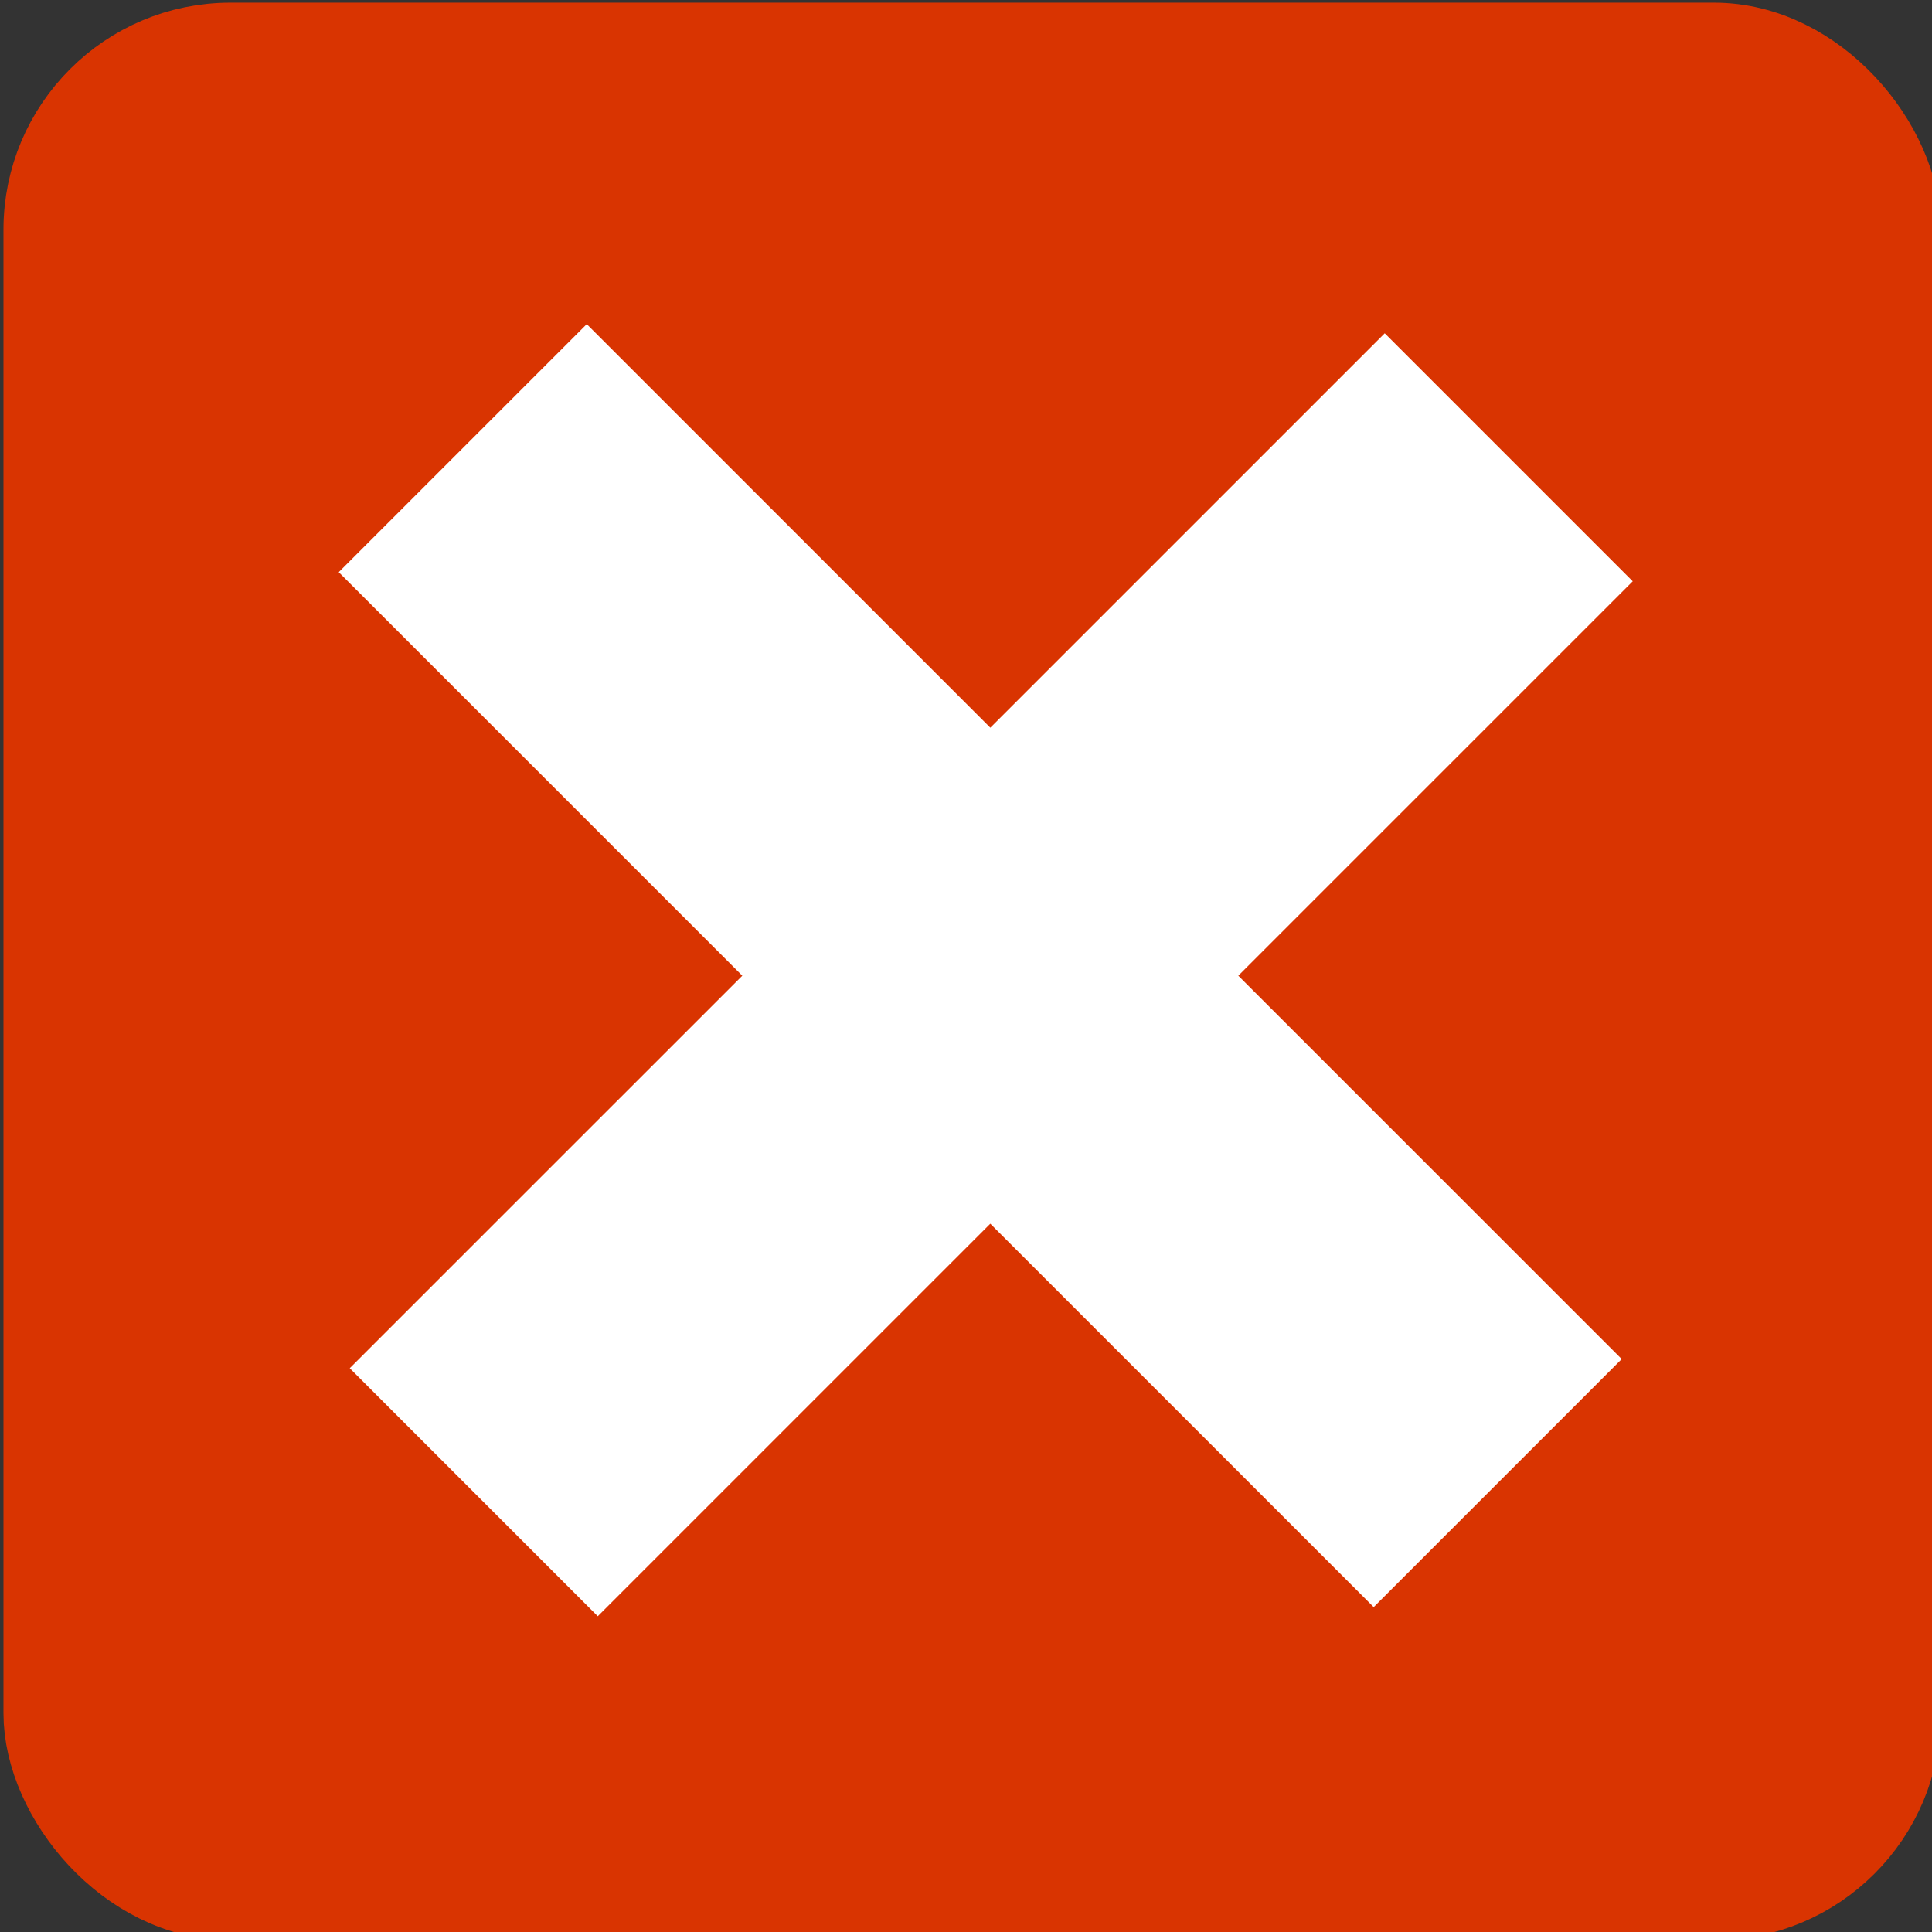 <?xml version="1.0" encoding="UTF-8" standalone="no"?>
<!-- Generator: Adobe Illustrator 16.0.0, SVG Export Plug-In . SVG Version: 6.00 Build 0)  -->

<svg
   version="1.1"
   id="Capa_1"
   x="0px"
   y="0px"
   width="106.583px"
   height="106.583px"
   viewBox="0 0 106.583 106.583"
   style="enable-background:new 0 0 106.583 106.583;"
   xml:space="preserve"
   sodipodi:docname="Cerrar.svg"
   inkscape:version="1.1.2 (0a00cf5339, 2022-02-04)"
   xmlns:inkscape="http://www.inkscape.org/namespaces/inkscape"
   xmlns:sodipodi="http://sodipodi.sourceforge.net/DTD/sodipodi-0.dtd"
   xmlns="http://www.w3.org/2000/svg"
   xmlns:svg="http://www.w3.org/2000/svg"><rect x="0" y="0" width="106.583" height="106.583" fill="#333333" stroke="none"/><defs
   id="defs2099" /><sodipodi:namedview
   id="namedview2097"
   pagecolor="#ffffff"
   bordercolor="#666666"
   borderopacity="1.0"
   inkscape:pageshadow="2"
   inkscape:pageopacity="0.0"
   inkscape:pagecheckerboard="0"
   showgrid="false"
   inkscape:zoom="3.2242843"
   inkscape:cx="110.25703"
   inkscape:cy="53.190098"
   inkscape:window-width="1366"
   inkscape:window-height="632"
   inkscape:window-x="0"
   inkscape:window-y="27"
   inkscape:window-maximized="1"
   inkscape:current-layer="Capa_1"
   showguides="true"
   inkscape:guide-bbox="true" />

<g
   id="g2066">
</g>
<g
   id="g2068">
</g>
<g
   id="g2070">
</g>
<g
   id="g2072">
</g>
<g
   id="g2074">
</g>
<g
   id="g2076">
</g>
<g
   id="g2078">
</g>
<g
   id="g2080">
</g>
<g
   id="g2082">
</g>
<g
   id="g2084">
</g>
<g
   id="g2086">
</g>
<g
   id="g2088">
</g>
<g
   id="g2090">
</g>
<g
   id="g2092">
</g>
<g
   id="g2094">
</g>
<rect
   style="fill:#d93401;fill-opacity:1;stroke:#d93401;stroke-width:5.289;stroke-linejoin:round;stroke-miterlimit:4;stroke-dasharray:none;stroke-opacity:1"
   id="rect8129"
   width="101.599"
   height="101.599"
   x="2.836"
   y="2.792"
   ry="9.879" /><path
   style="fill:#ffffff;fill-opacity:1;stroke:#ffffff;stroke-width:19.349;stroke-linecap:butt;stroke-linejoin:miter;stroke-miterlimit:4;stroke-dasharray:none;stroke-opacity:1"
   d="M 25.528,24.723 82.623,81.818"
   id="path9815" /><path
   style="fill:#ffffff;fill-opacity:1;stroke:#ffffff;stroke-width:19.349;stroke-linecap:butt;stroke-linejoin:miter;stroke-miterlimit:4;stroke-dasharray:none;stroke-opacity:1"
   d="M 26.136,82.322 83.232,25.227"
   id="path9815-3" /></svg>
